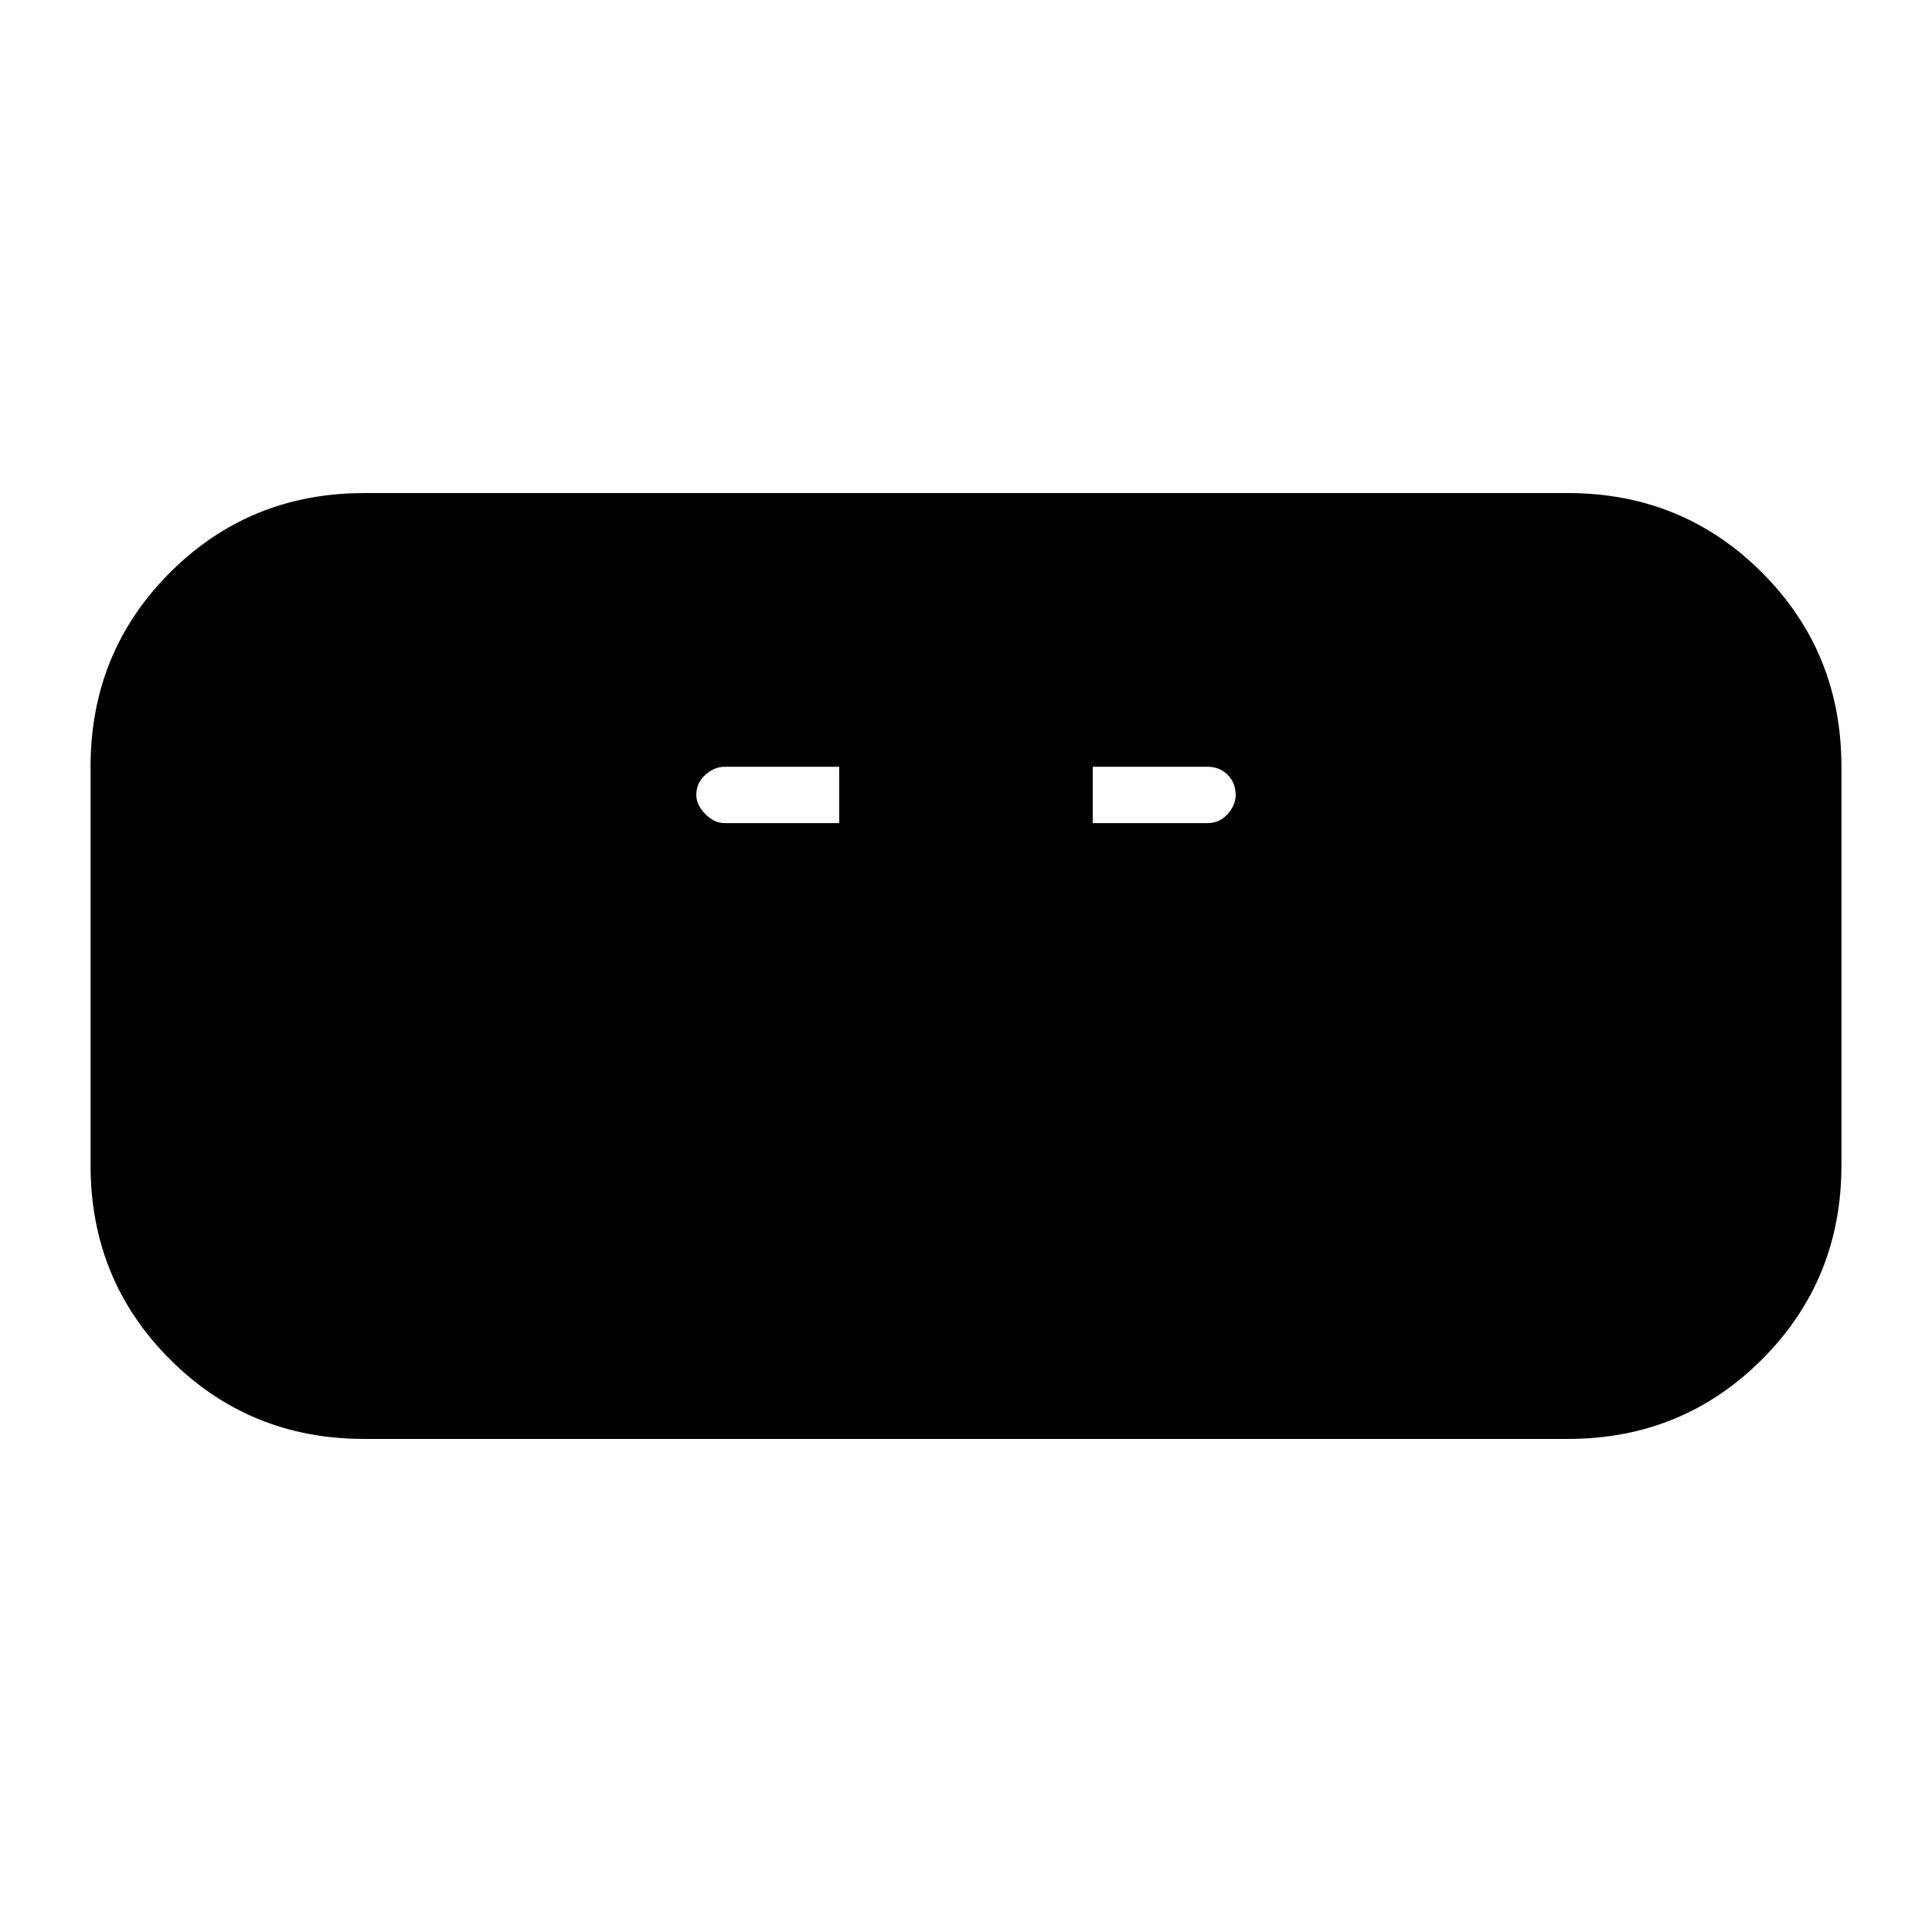 <svg xmlns="http://www.w3.org/2000/svg" height="24" width="24"><path d="M4.525 17.875q-1.425 0-2.413-.988-.987-.987-.987-2.412v-4.95q0-1.425.987-2.413.988-.987 2.413-.987h14.95q1.425 0 2.413.987.987.988.987 2.413v4.95q0 1.425-.987 2.412-.988.988-2.413.988ZM9 10.225h1.425v-.7H9q-.125 0-.238.1-.112.1-.112.25 0 .125.112.238.113.112.238.112Zm4.575 0H15q.15 0 .25-.112.1-.113.1-.238 0-.15-.1-.25t-.25-.1h-1.425Z"/></svg>